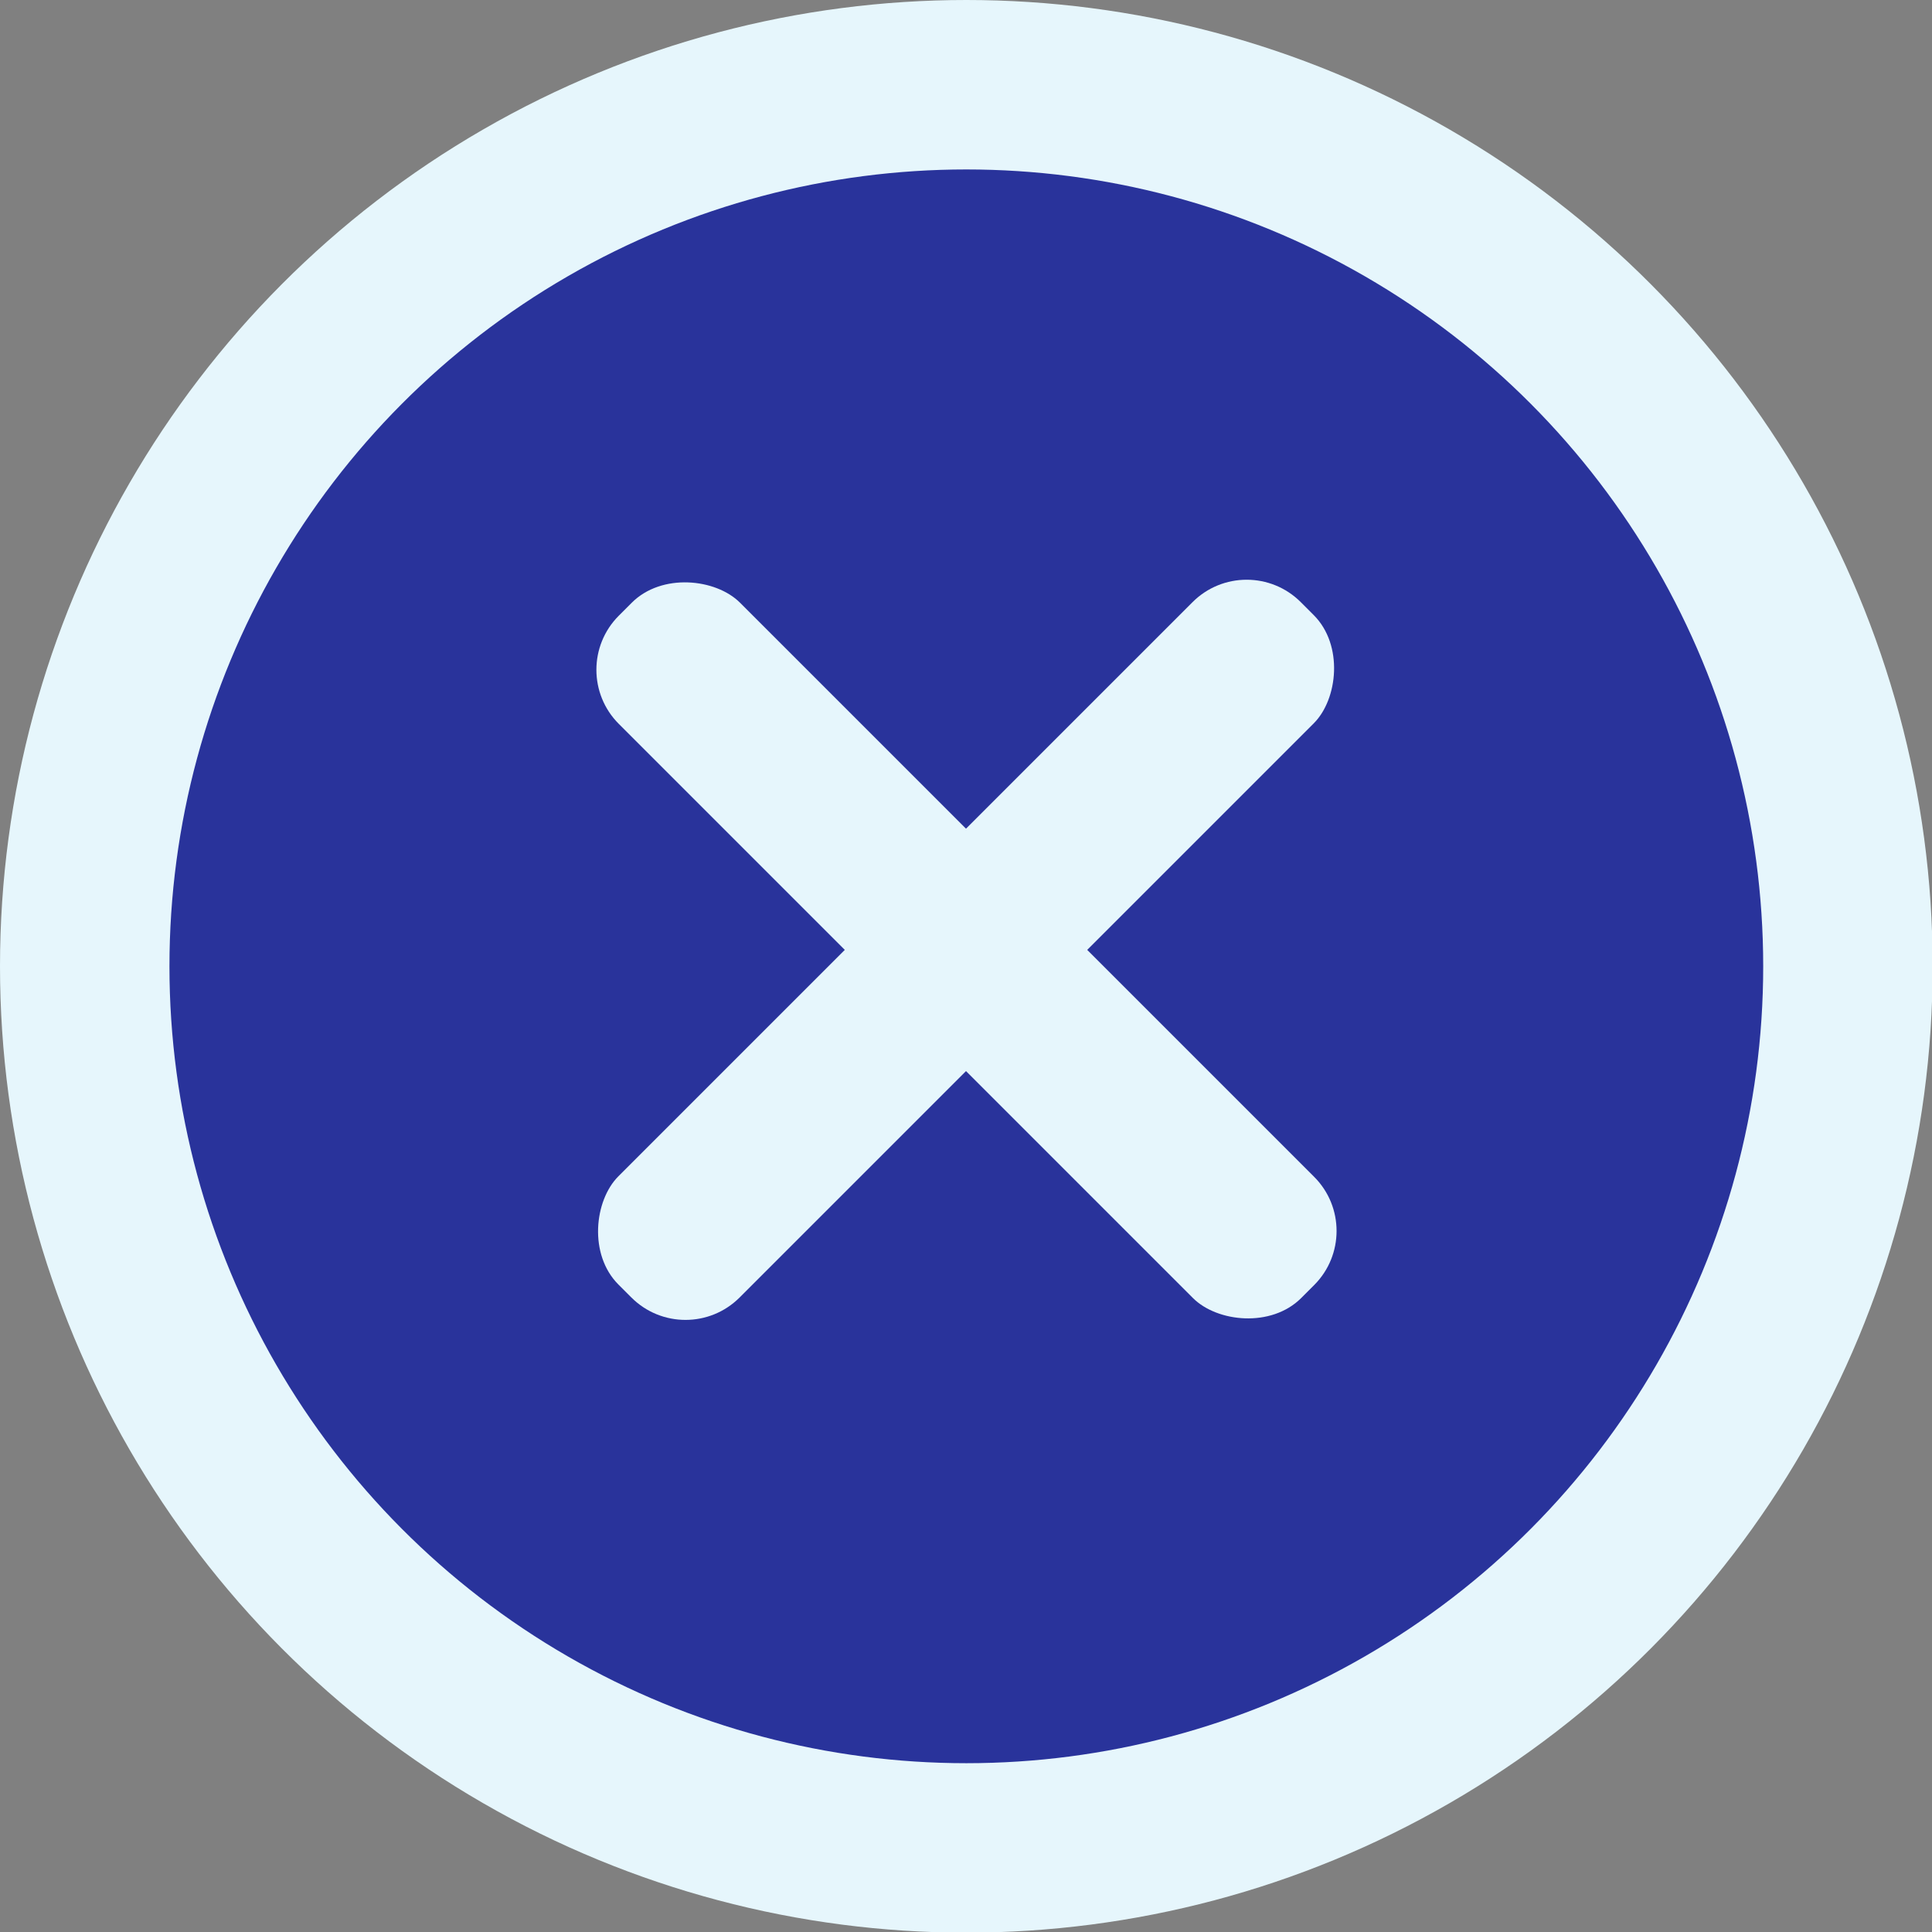 <?xml version="1.0" encoding="UTF-8"?><svg id="Layer_2" xmlns="http://www.w3.org/2000/svg" viewBox="0 0 29.53 29.53"><rect x="0" y="0" width="29.53" height="29.53" fill="#808080" stroke="none"/><defs><style>.cls-1{fill:#29339b;}.cls-2{fill:#e6f6fc;}</style></defs><g id="Layer_1-2"><g><circle class="cls-2" cx="14.77" cy="14.77" r="14.77"/><circle class="cls-1" cx="14.77" cy="14.77" r="12.18"/><g><rect class="cls-2" x="13.45" y="7.15" width="2.62" height="14.75" rx="1.17" ry="1.17" transform="translate(14.6 -6.19) rotate(45)"/><rect class="cls-2" x="13.45" y="7.15" width="2.62" height="14.75" rx="1.17" ry="1.17" transform="translate(35.48 14.36) rotate(135)"/></g></g></g></svg>